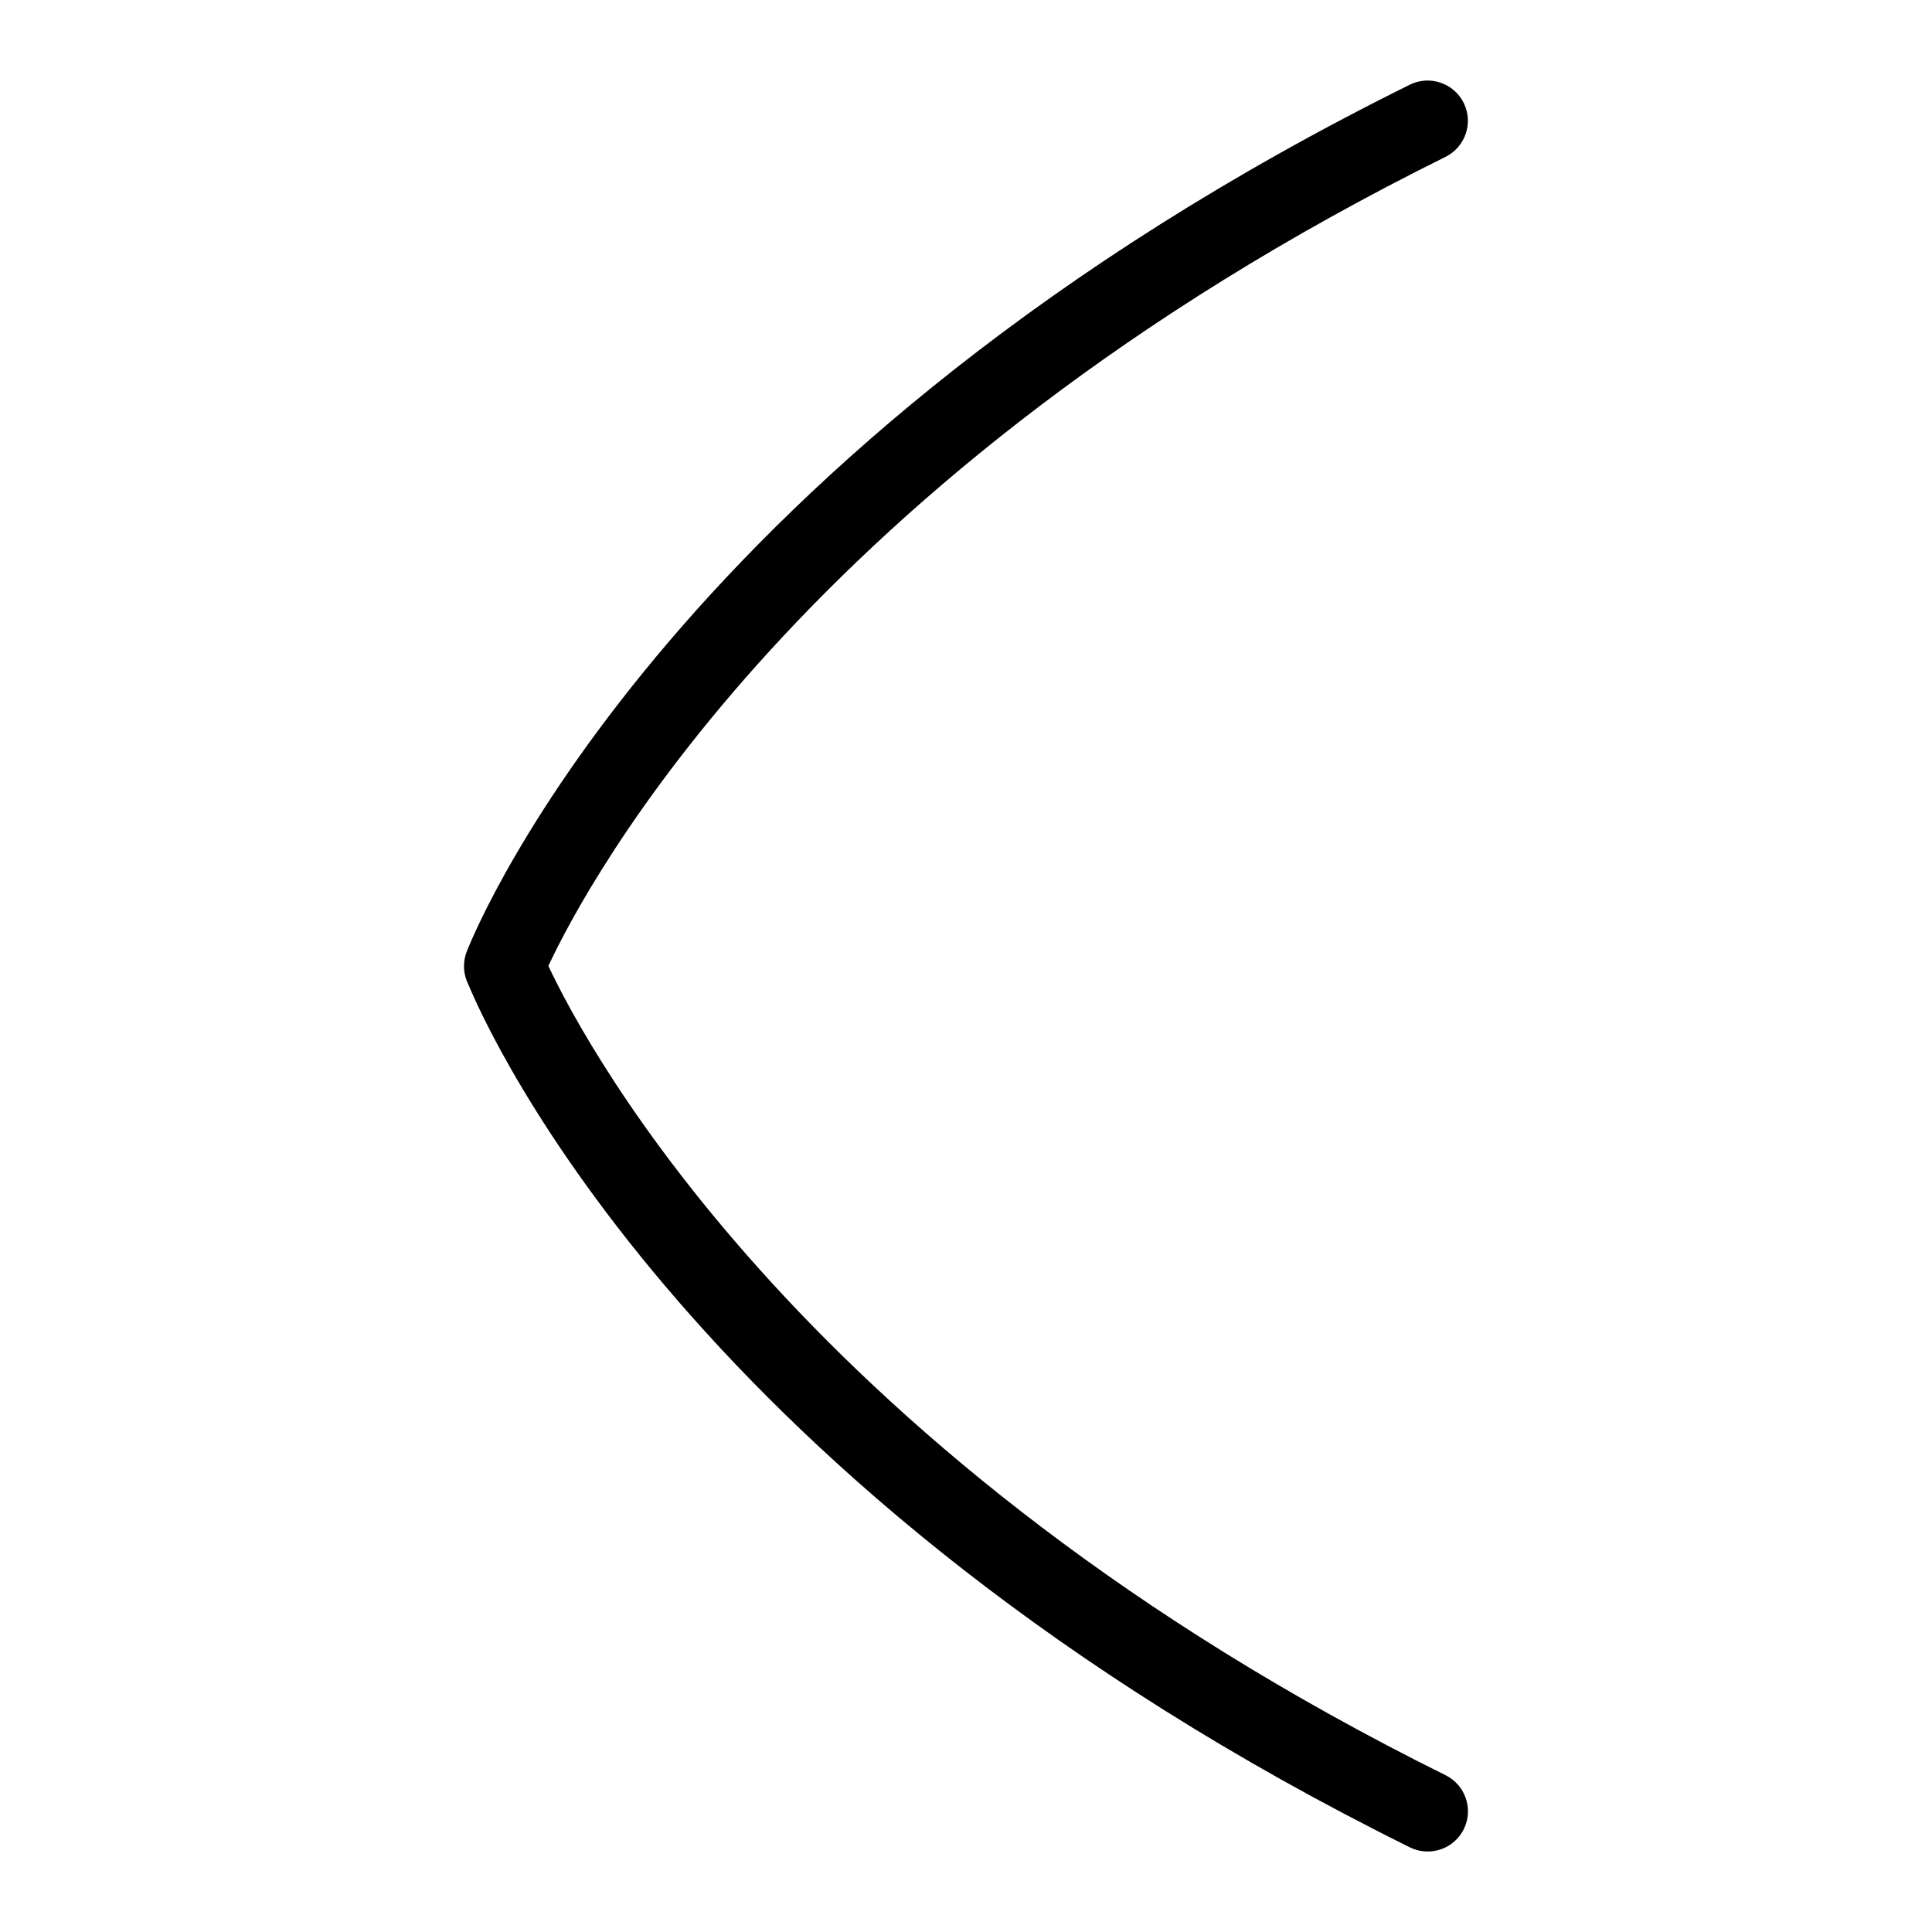 <?xml version="1.0" encoding="UTF-8"?>
<svg xmlns="http://www.w3.org/2000/svg" id="Layer_1" data-name="Layer 1" viewBox="0 0 24 24">
  <path d="M17.735,23c-.075,0-.15-.017-.222-.052C8.618,18.542,6.067,12.832,5.816,12.225c-.033-.067-.052-.144-.052-.223,0-.068,.014-.135,.039-.194,.158-.396,2.625-6.256,11.71-10.756,.246-.121,.546-.022,.67,.227,.122,.247,.021,.547-.227,.67C9.987,5.896,7.291,10.975,6.812,11.999c.481,1.024,3.199,6.117,11.145,10.053,.248,.123,.349,.423,.227,.67-.088,.177-.265,.278-.448,.278Z"/>
</svg>
